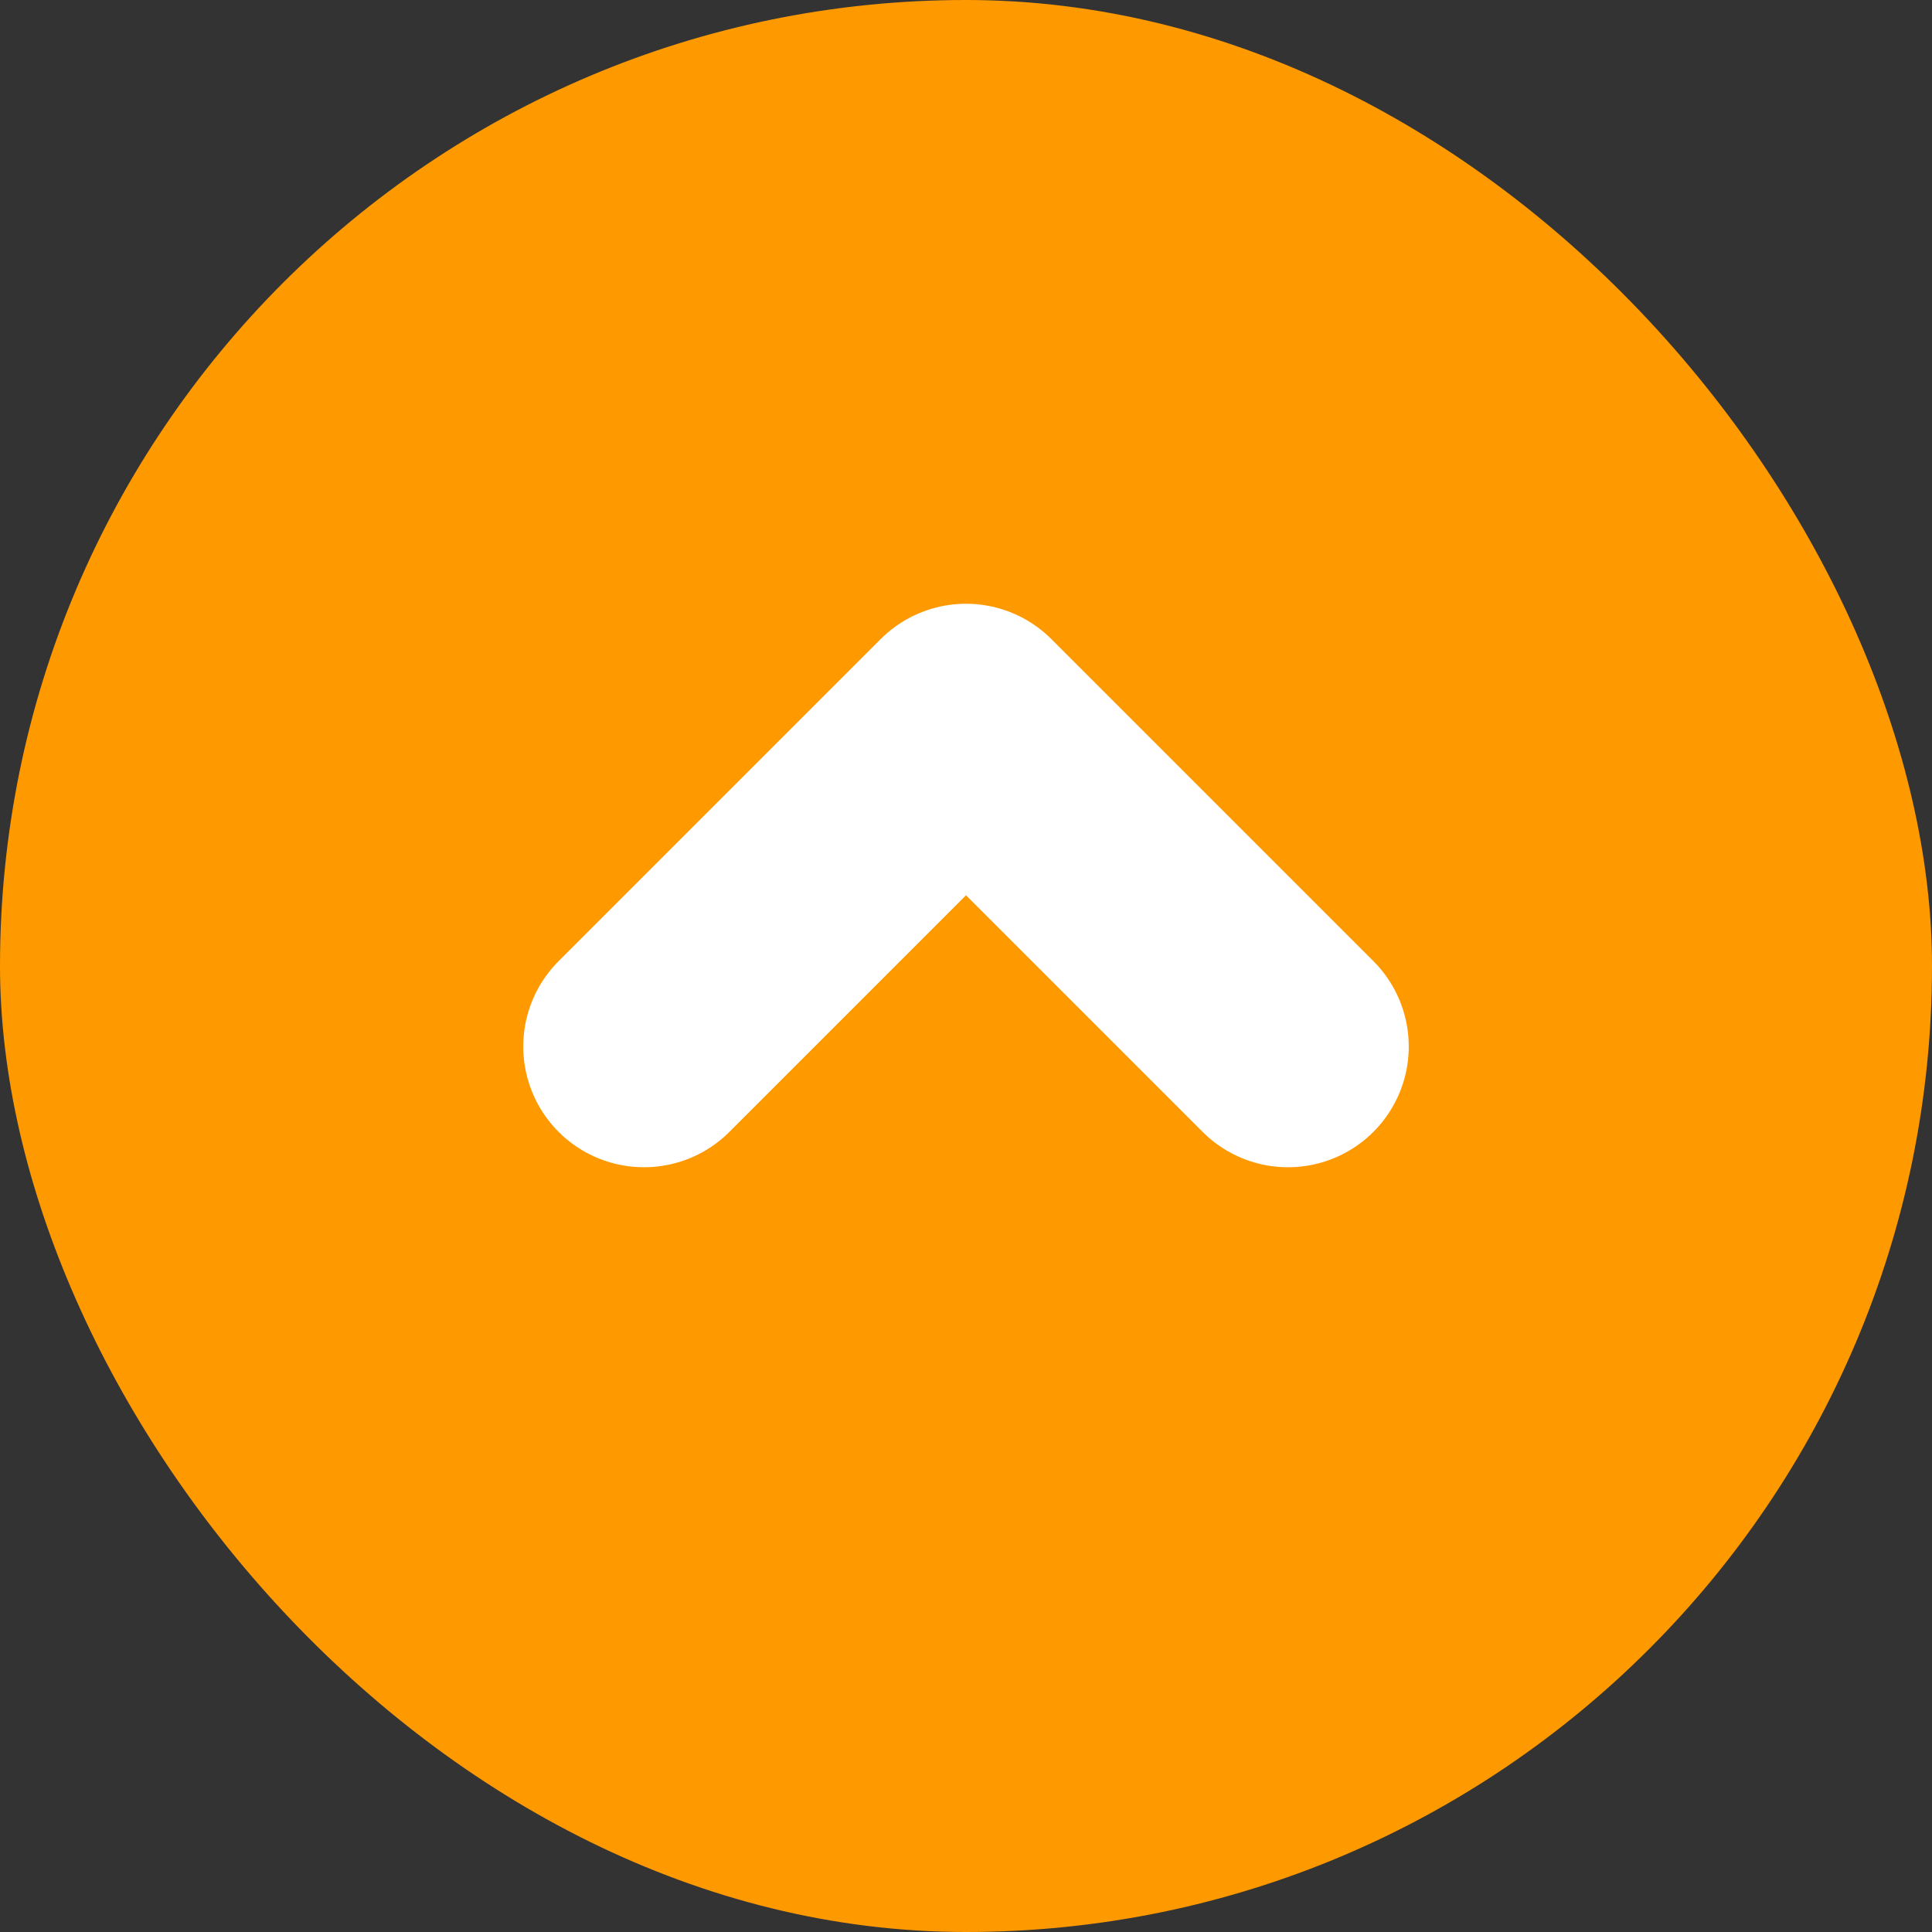 <?xml version="1.0" encoding="UTF-8"?>
<svg width="24px" height="24px" viewBox="0 0 24 24" version="1.1" xmlns="http://www.w3.org/2000/svg" xmlns:xlink="http://www.w3.org/1999/xlink">
    <rect x="0" y="0" width="24" height="24" fill="#333333" stroke="none"/>
    <!-- Generator: Sketch 50.2 (55047) - http://www.bohemiancoding.com/sketch -->
    <title>Accordion-Arrow-Up</title>
    <desc>Created with Sketch.</desc>
    <defs></defs>
    <g id="Accordion-Arrow-Up" stroke="none" stroke-width="1" fill="none" fill-rule="evenodd">
        <rect id="Rectangle-2" fill="#f90" x="0" y="0" width="24" height="24" rx="12"></rect>
        <polyline id="Path-3" stroke="#FFFFFF" stroke-width="3" stroke-linecap="round" stroke-linejoin="round" transform="translate(12, 11) scale(-1, 1) rotate(-90) translate(-12, -11) " points="10 7 14 11 10 15"></polyline>
    </g>
</svg>